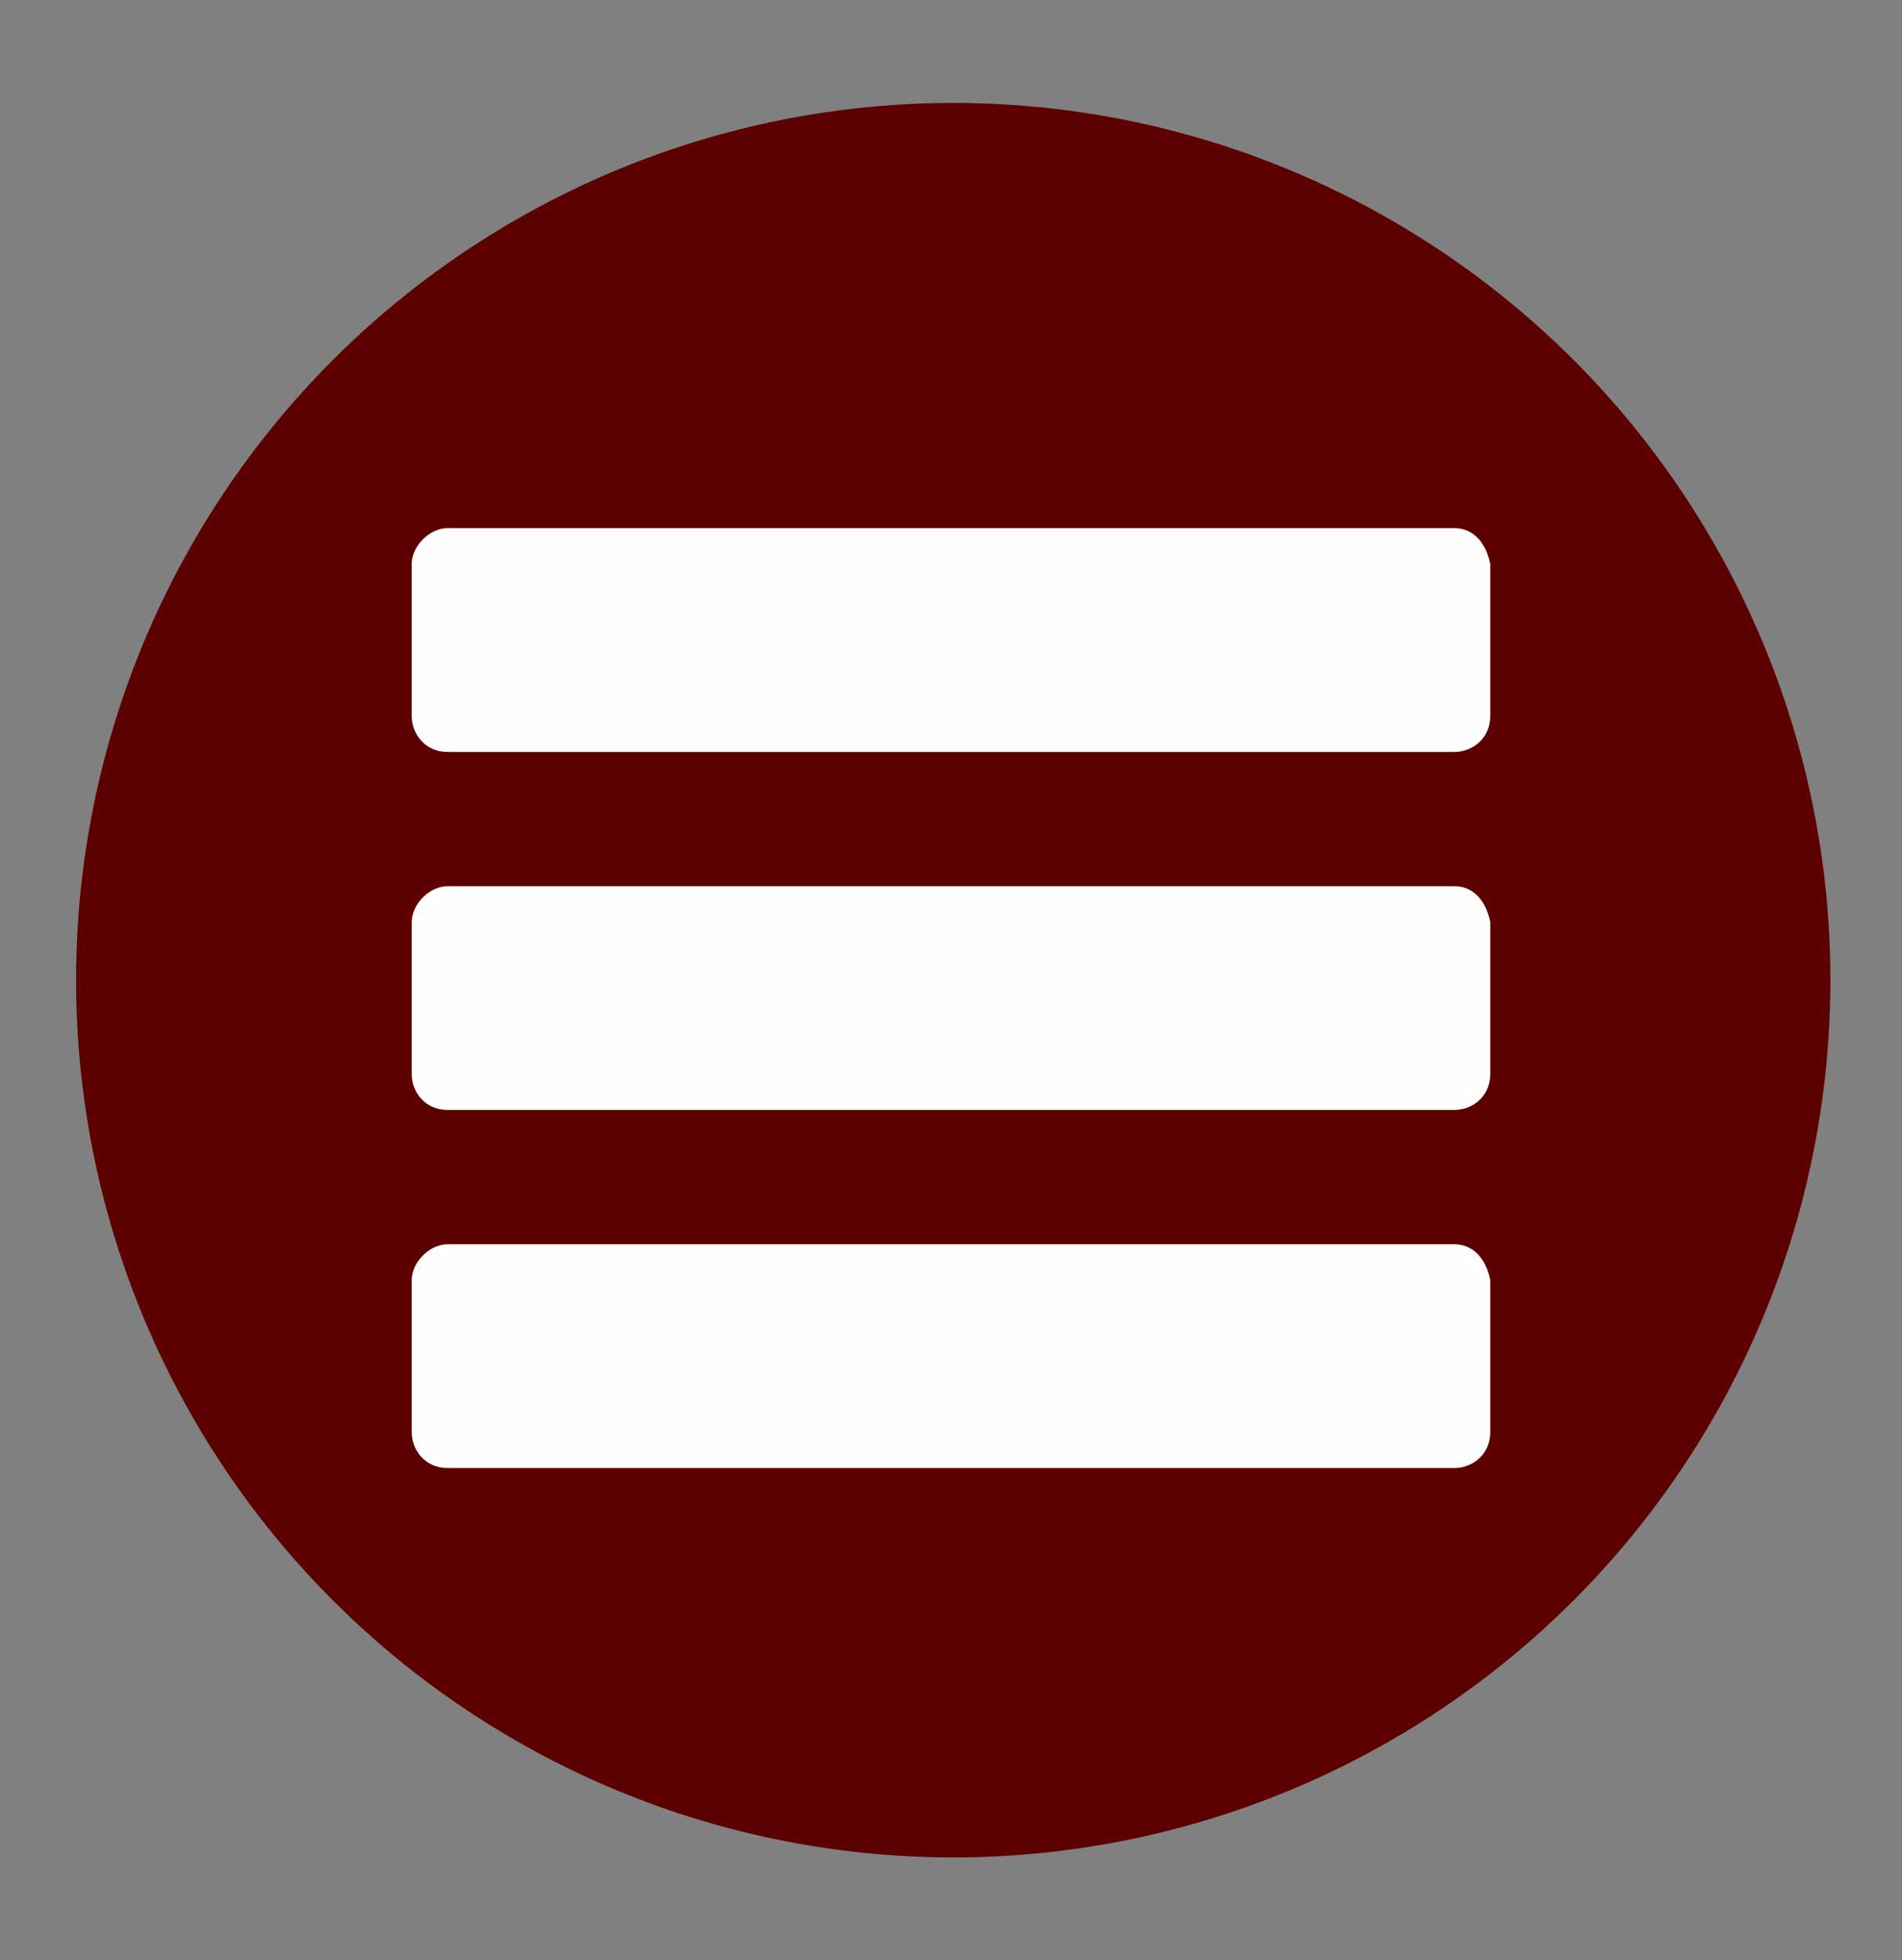 <?xml version="1.0" encoding="utf-8"?>
<!-- Generator: Adobe Illustrator 21.0.0, SVG Export Plug-In . SVG Version: 6.00 Build 0)  -->
<svg version="1.1" id="Layer_1" xmlns="http://www.w3.org/2000/svg" xmlns:xlink="http://www.w3.org/1999/xlink" x="0px" y="0px"
	 viewBox="0 0 42.5 43.8" style="enable-background:new 0 0 42.5 43.8;" xml:space="preserve">
<rect x="0" y="0" width="42.5" height="43.8" fill="#808080" stroke="none"/>
<style type="text/css">
	.st0{fill:#5D0000;}
	.st1{fill:#FFFDFD;}
</style>
<g>
	<circle class="st0" cx="21.3" cy="21.9" r="19.6"/>
	<g>
		<g>
			<path class="st1" d="M32.5,27.8H10c-0.4,0-0.8,0.4-0.8,0.8V32c0,0.4,0.3,0.8,0.8,0.8h22.5c0.4,0,0.8-0.3,0.8-0.8v-3.4
				C33.2,28.1,32.9,27.8,32.5,27.8z M32.5,19.8H10c-0.4,0-0.8,0.4-0.8,0.8V24c0,0.4,0.3,0.8,0.8,0.8h22.5c0.4,0,0.8-0.3,0.8-0.8
				v-3.4C33.2,20.1,32.9,19.8,32.5,19.8z M32.5,11.8H10c-0.4,0-0.8,0.4-0.8,0.8V16c0,0.4,0.3,0.8,0.8,0.8h22.5
				c0.4,0,0.8-0.3,0.8-0.8v-3.4C33.2,12.1,32.9,11.8,32.5,11.8z"/>
		</g>
	</g>
</g>
</svg>
